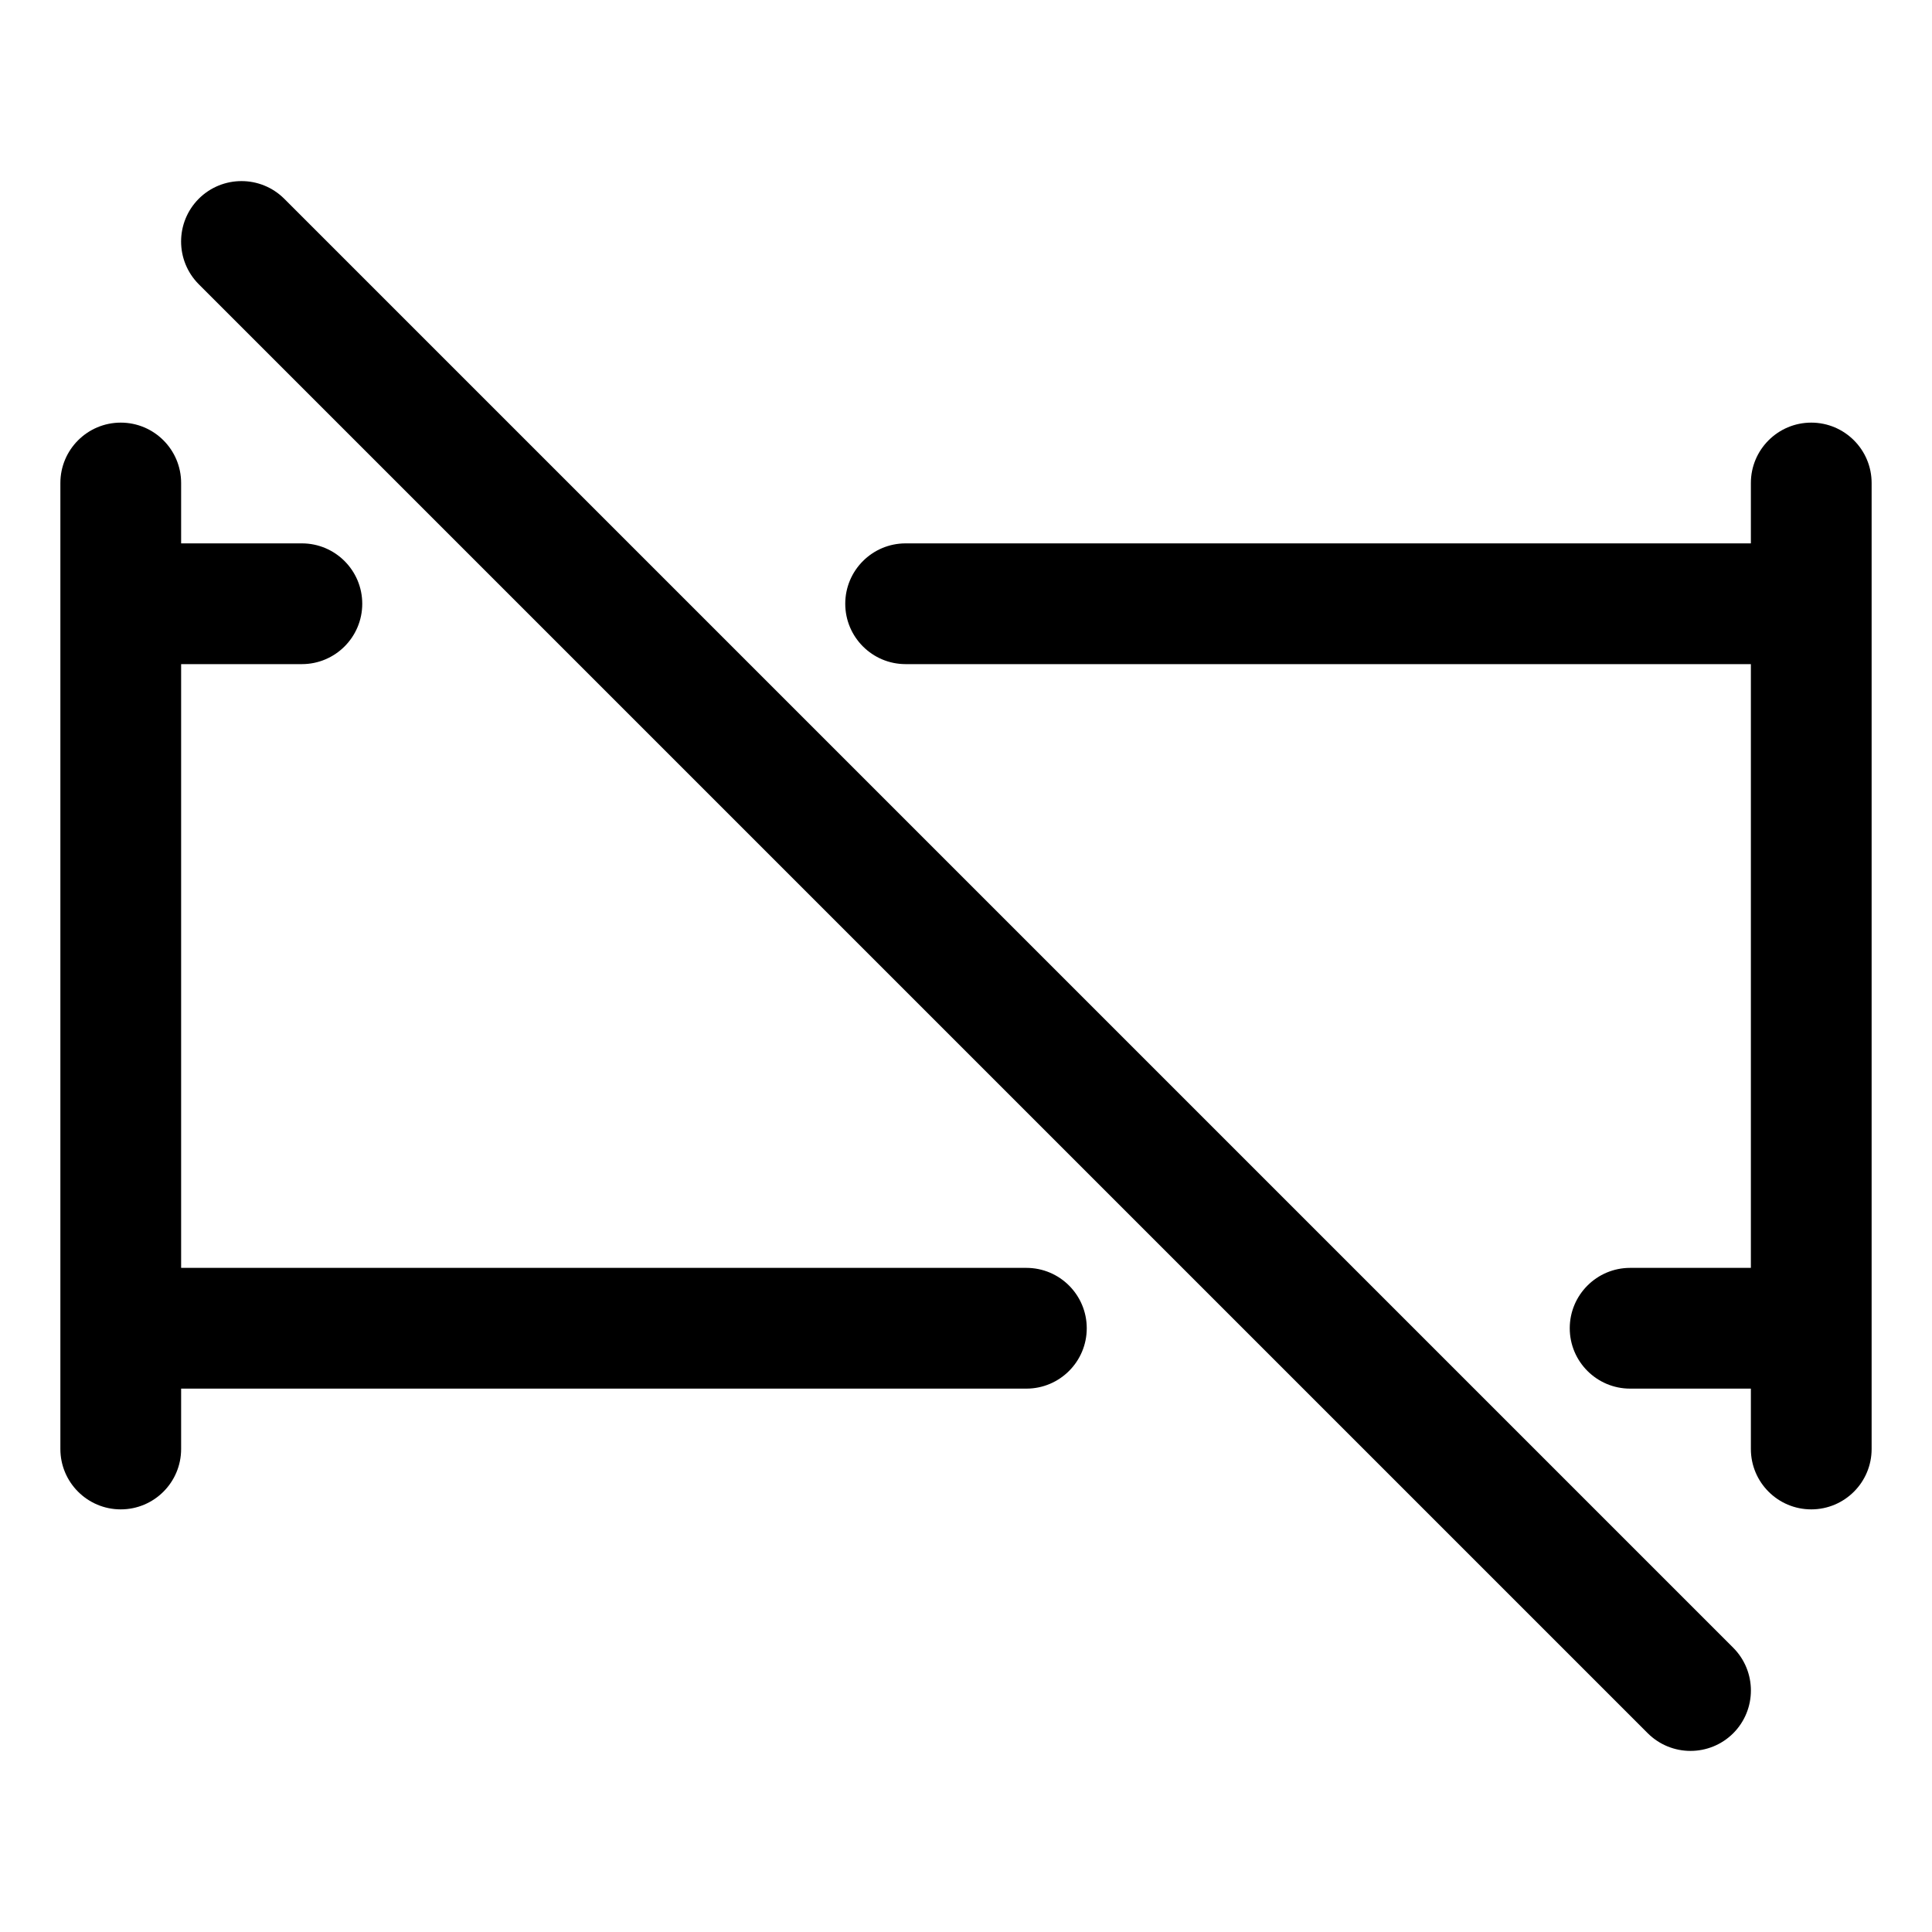 <svg width="16" height="16" viewBox="0 0 16 16" fill="none" xmlns="http://www.w3.org/2000/svg">
<path fill-rule="evenodd" clip-rule="evenodd" d="M2.354 1.646C2.158 1.451 1.842 1.451 1.646 1.646C1.451 1.842 1.451 2.158 1.646 2.354L13.646 14.354C13.842 14.549 14.158 14.549 14.354 14.354C14.549 14.158 14.549 13.842 14.354 13.646L2.354 1.646ZM1.5 4C1.5 3.724 1.276 3.5 1 3.5C0.724 3.5 0.5 3.724 0.5 4V5V11V12C0.5 12.276 0.724 12.5 1 12.5C1.276 12.5 1.5 12.276 1.5 12V11.5H8.5C8.776 11.5 9 11.276 9 11C9 10.724 8.776 10.5 8.5 10.5H1.5V5.5H2.5C2.776 5.5 3 5.276 3 5C3 4.724 2.776 4.5 2.5 4.5H1.5V4ZM15.5 4C15.5 3.724 15.276 3.5 15 3.5C14.724 3.5 14.5 3.724 14.5 4V4.5H7.5C7.224 4.5 7 4.724 7 5C7 5.276 7.224 5.5 7.5 5.5H14.5V10.5H13.5C13.224 10.5 13 10.724 13 11C13 11.276 13.224 11.5 13.5 11.5H14.5V12C14.5 12.276 14.724 12.5 15 12.5C15.276 12.5 15.5 12.276 15.5 12V11V5V4Z" fill="currentColor"/>
</svg>
